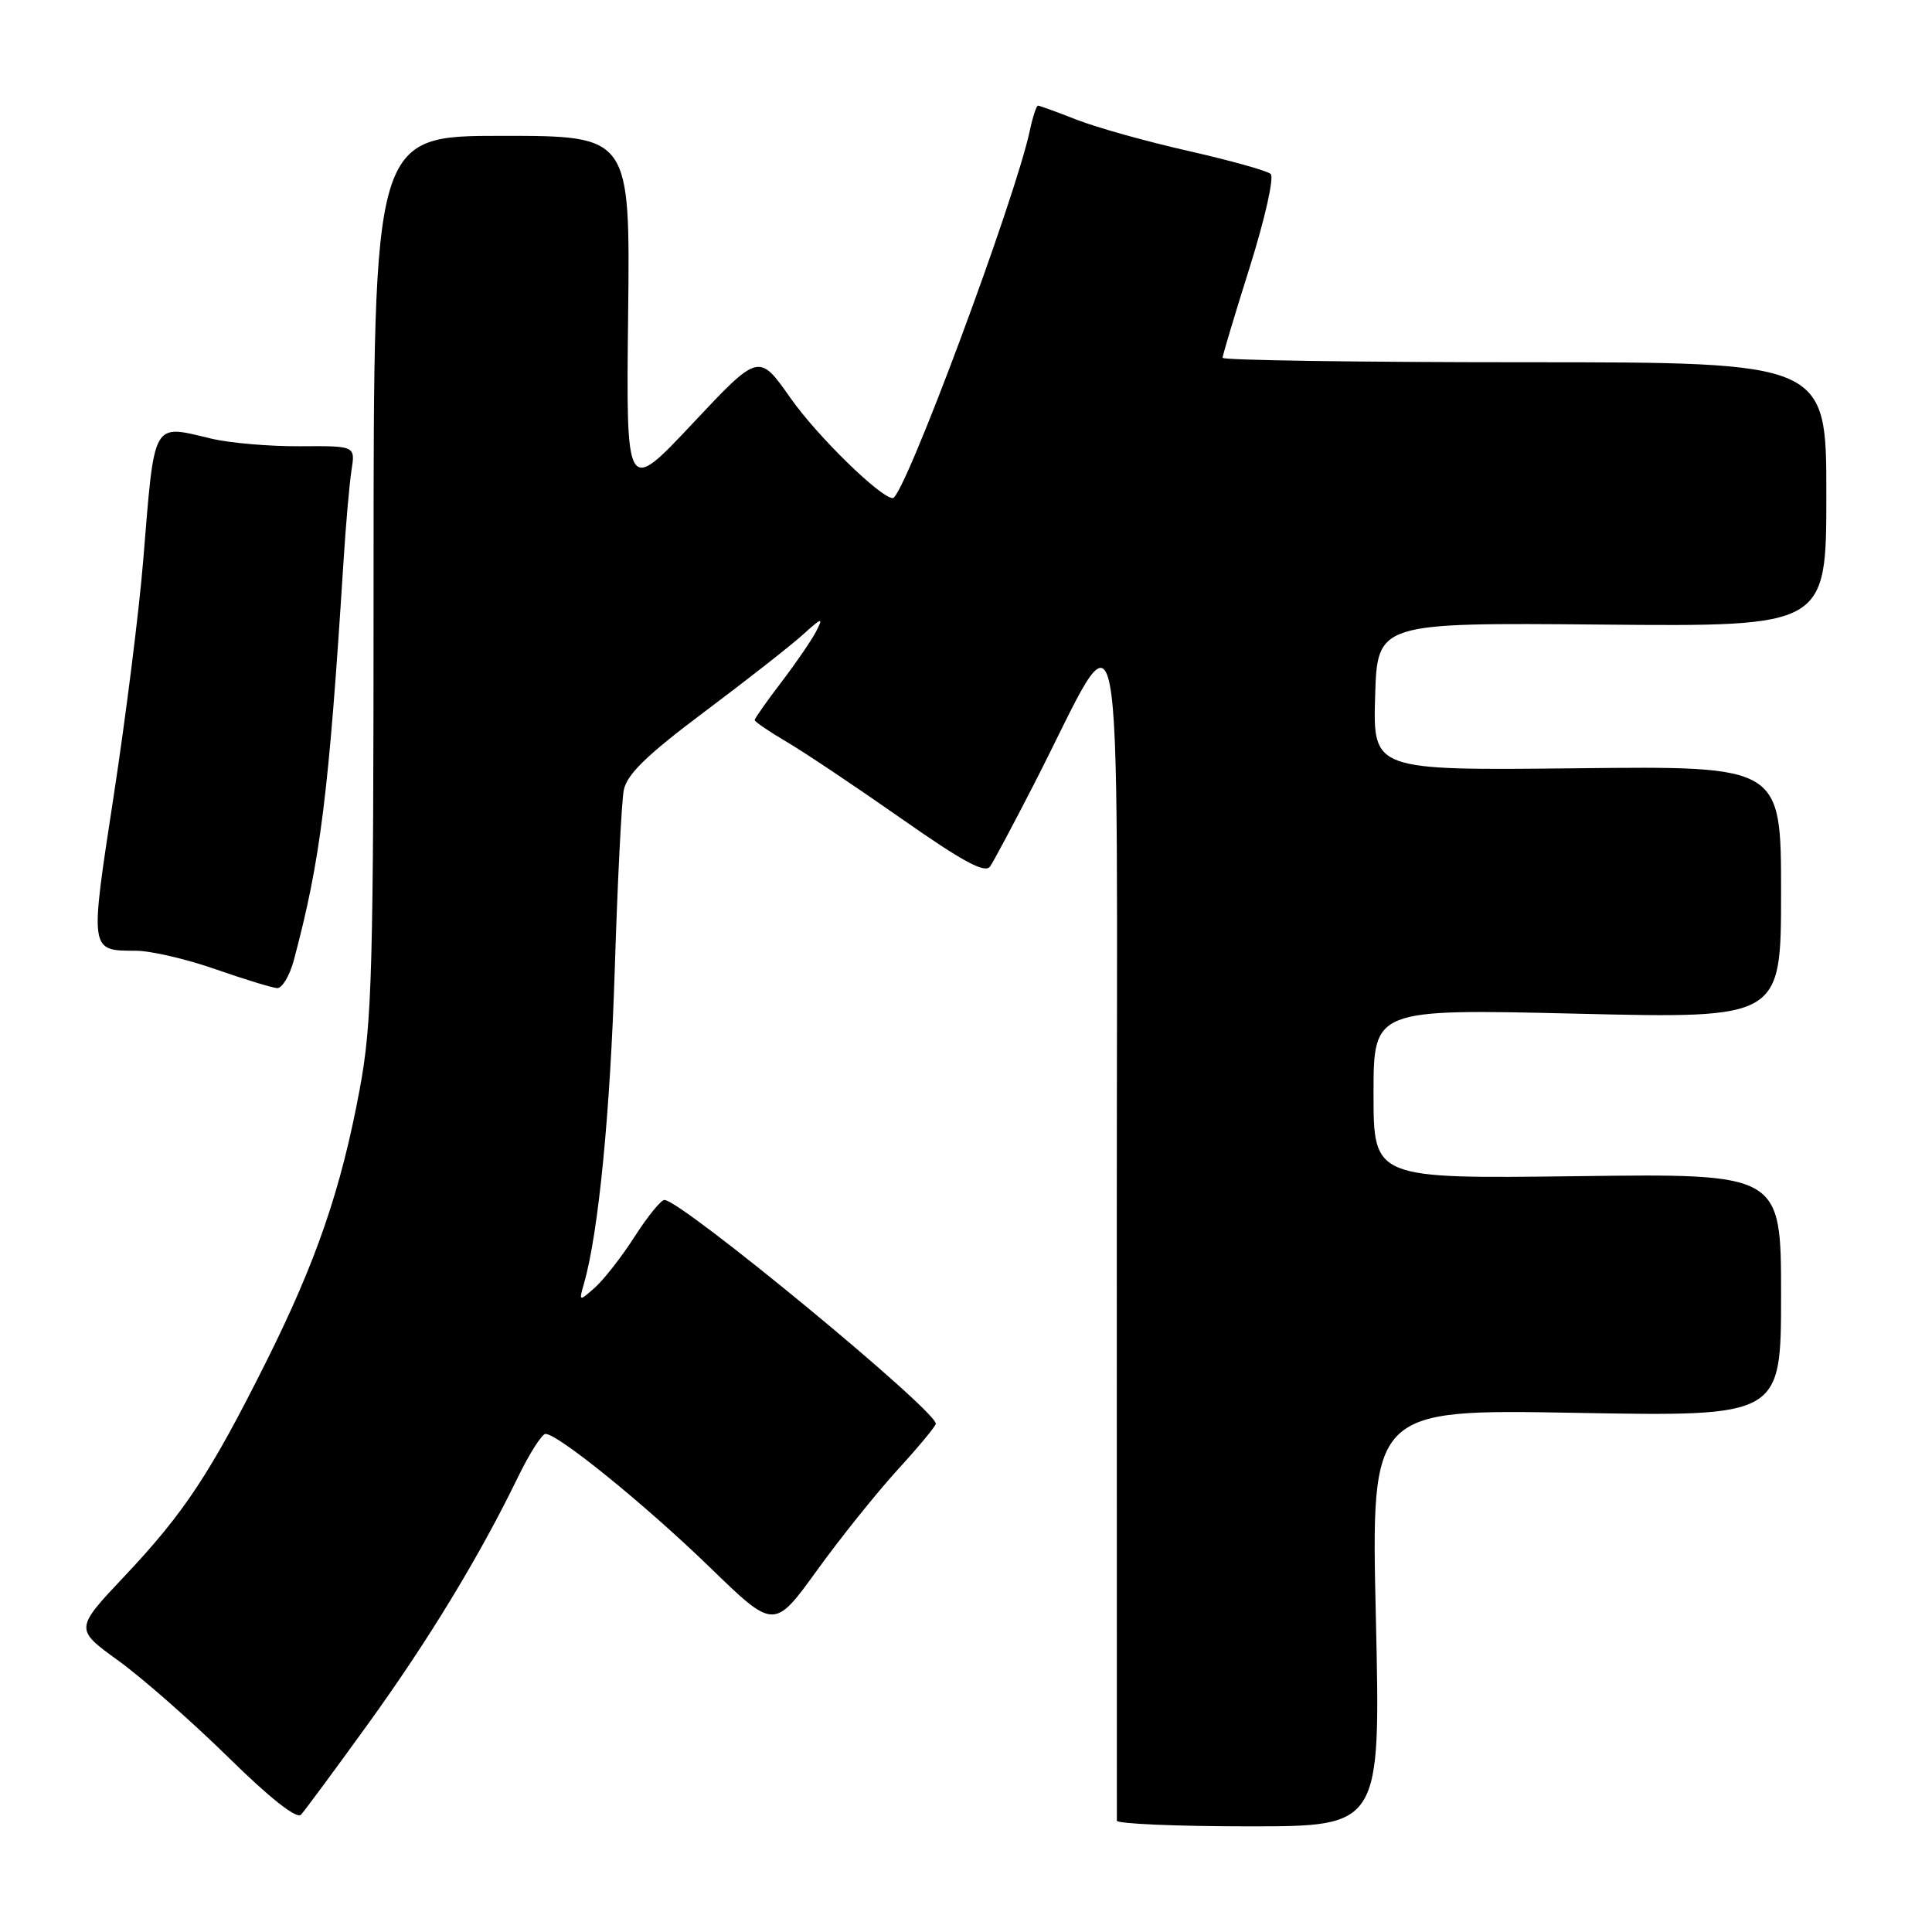 <?xml version="1.0" encoding="UTF-8" standalone="no"?>
<!DOCTYPE svg PUBLIC "-//W3C//DTD SVG 1.1//EN" "http://www.w3.org/Graphics/SVG/1.1/DTD/svg11.dtd" >
<svg xmlns="http://www.w3.org/2000/svg" xmlns:xlink="http://www.w3.org/1999/xlink" version="1.1" viewBox="0 0 256 256">
 <g >
 <path fill="currentColor"
d=" M 182.31 214.36 C 181.67 186.72 181.67 186.72 208.84 187.21 C 236.00 187.70 236.00 187.70 236.00 171.60 C 236.00 155.50 236.00 155.50 209.00 155.85 C 182.00 156.19 182.00 156.19 182.00 144.94 C 182.00 133.68 182.00 133.68 209.00 134.32 C 236.00 134.96 236.00 134.96 236.00 118.23 C 236.00 101.50 236.00 101.50 208.96 101.80 C 181.93 102.09 181.93 102.09 182.21 92.30 C 182.50 82.50 182.50 82.50 212.25 82.76 C 242.00 83.03 242.00 83.03 242.00 65.51 C 242.00 48.00 242.00 48.00 202.00 48.00 C 180.00 48.00 162.00 47.73 162.00 47.41 C 162.00 47.08 163.63 41.64 165.62 35.33 C 167.61 28.99 168.85 23.49 168.37 23.05 C 167.89 22.62 163.00 21.26 157.50 20.01 C 152.00 18.77 145.35 16.91 142.71 15.88 C 140.08 14.85 137.75 14.00 137.54 14.00 C 137.33 14.00 136.85 15.46 136.47 17.25 C 134.51 26.47 119.78 66.00 118.30 66.00 C 116.69 66.00 108.23 57.73 104.73 52.72 C 100.55 46.77 100.55 46.77 91.76 56.13 C 82.96 65.50 82.96 65.50 83.23 41.75 C 83.50 18.00 83.50 18.00 66.50 18.00 C 49.50 18.00 49.50 18.00 49.50 76.25 C 49.50 128.76 49.32 135.48 47.64 144.45 C 45.18 157.64 41.90 167.18 35.24 180.50 C 27.89 195.20 24.40 200.48 16.52 208.83 C 9.89 215.86 9.89 215.86 15.70 220.06 C 18.89 222.37 25.43 228.12 30.24 232.84 C 35.67 238.19 39.31 241.07 39.88 240.46 C 40.37 239.93 44.35 234.55 48.72 228.50 C 56.77 217.36 63.54 206.22 68.62 195.75 C 70.16 192.59 71.81 190.00 72.28 190.00 C 73.94 190.00 85.54 199.42 94.04 207.66 C 102.57 215.94 102.57 215.94 108.25 208.09 C 111.37 203.77 116.19 197.76 118.96 194.73 C 121.73 191.70 124.00 188.96 124.00 188.65 C 124.00 186.83 90.25 159.00 88.04 159.00 C 87.58 159.00 85.81 161.18 84.09 163.86 C 82.38 166.53 80.01 169.56 78.83 170.61 C 76.70 172.49 76.69 172.49 77.40 170.00 C 79.31 163.30 80.86 147.44 81.46 128.46 C 81.82 116.93 82.36 106.25 82.65 104.72 C 83.04 102.63 85.68 100.06 93.34 94.32 C 98.93 90.13 104.80 85.53 106.38 84.10 C 108.92 81.80 109.13 81.75 108.15 83.65 C 107.54 84.83 105.46 87.87 103.52 90.41 C 101.58 92.94 100.00 95.20 100.00 95.41 C 100.00 95.63 101.91 96.93 104.25 98.31 C 106.59 99.68 113.41 104.25 119.41 108.45 C 127.65 114.23 130.54 115.78 131.20 114.80 C 131.69 114.08 134.28 109.22 136.96 104.00 C 149.23 80.08 147.98 73.47 147.98 162.00 C 147.98 205.18 147.98 240.84 147.99 241.25 C 147.99 241.66 155.86 242.00 165.47 242.00 C 182.94 242.00 182.94 242.00 182.31 214.36 Z  M 38.93 127.25 C 42.48 113.96 43.56 105.29 45.51 74.50 C 45.82 69.55 46.30 64.05 46.58 62.29 C 47.08 59.08 47.08 59.08 39.79 59.13 C 35.78 59.16 30.48 58.71 28.00 58.12 C 20.09 56.24 20.51 55.50 18.98 74.21 C 18.43 80.97 16.66 95.04 15.06 105.49 C 11.88 126.23 11.84 125.96 18.06 125.98 C 20.01 125.99 24.74 127.09 28.56 128.43 C 32.37 129.76 36.05 130.88 36.71 130.93 C 37.38 130.97 38.37 129.31 38.93 127.25 Z "/>
</g>
</svg>
